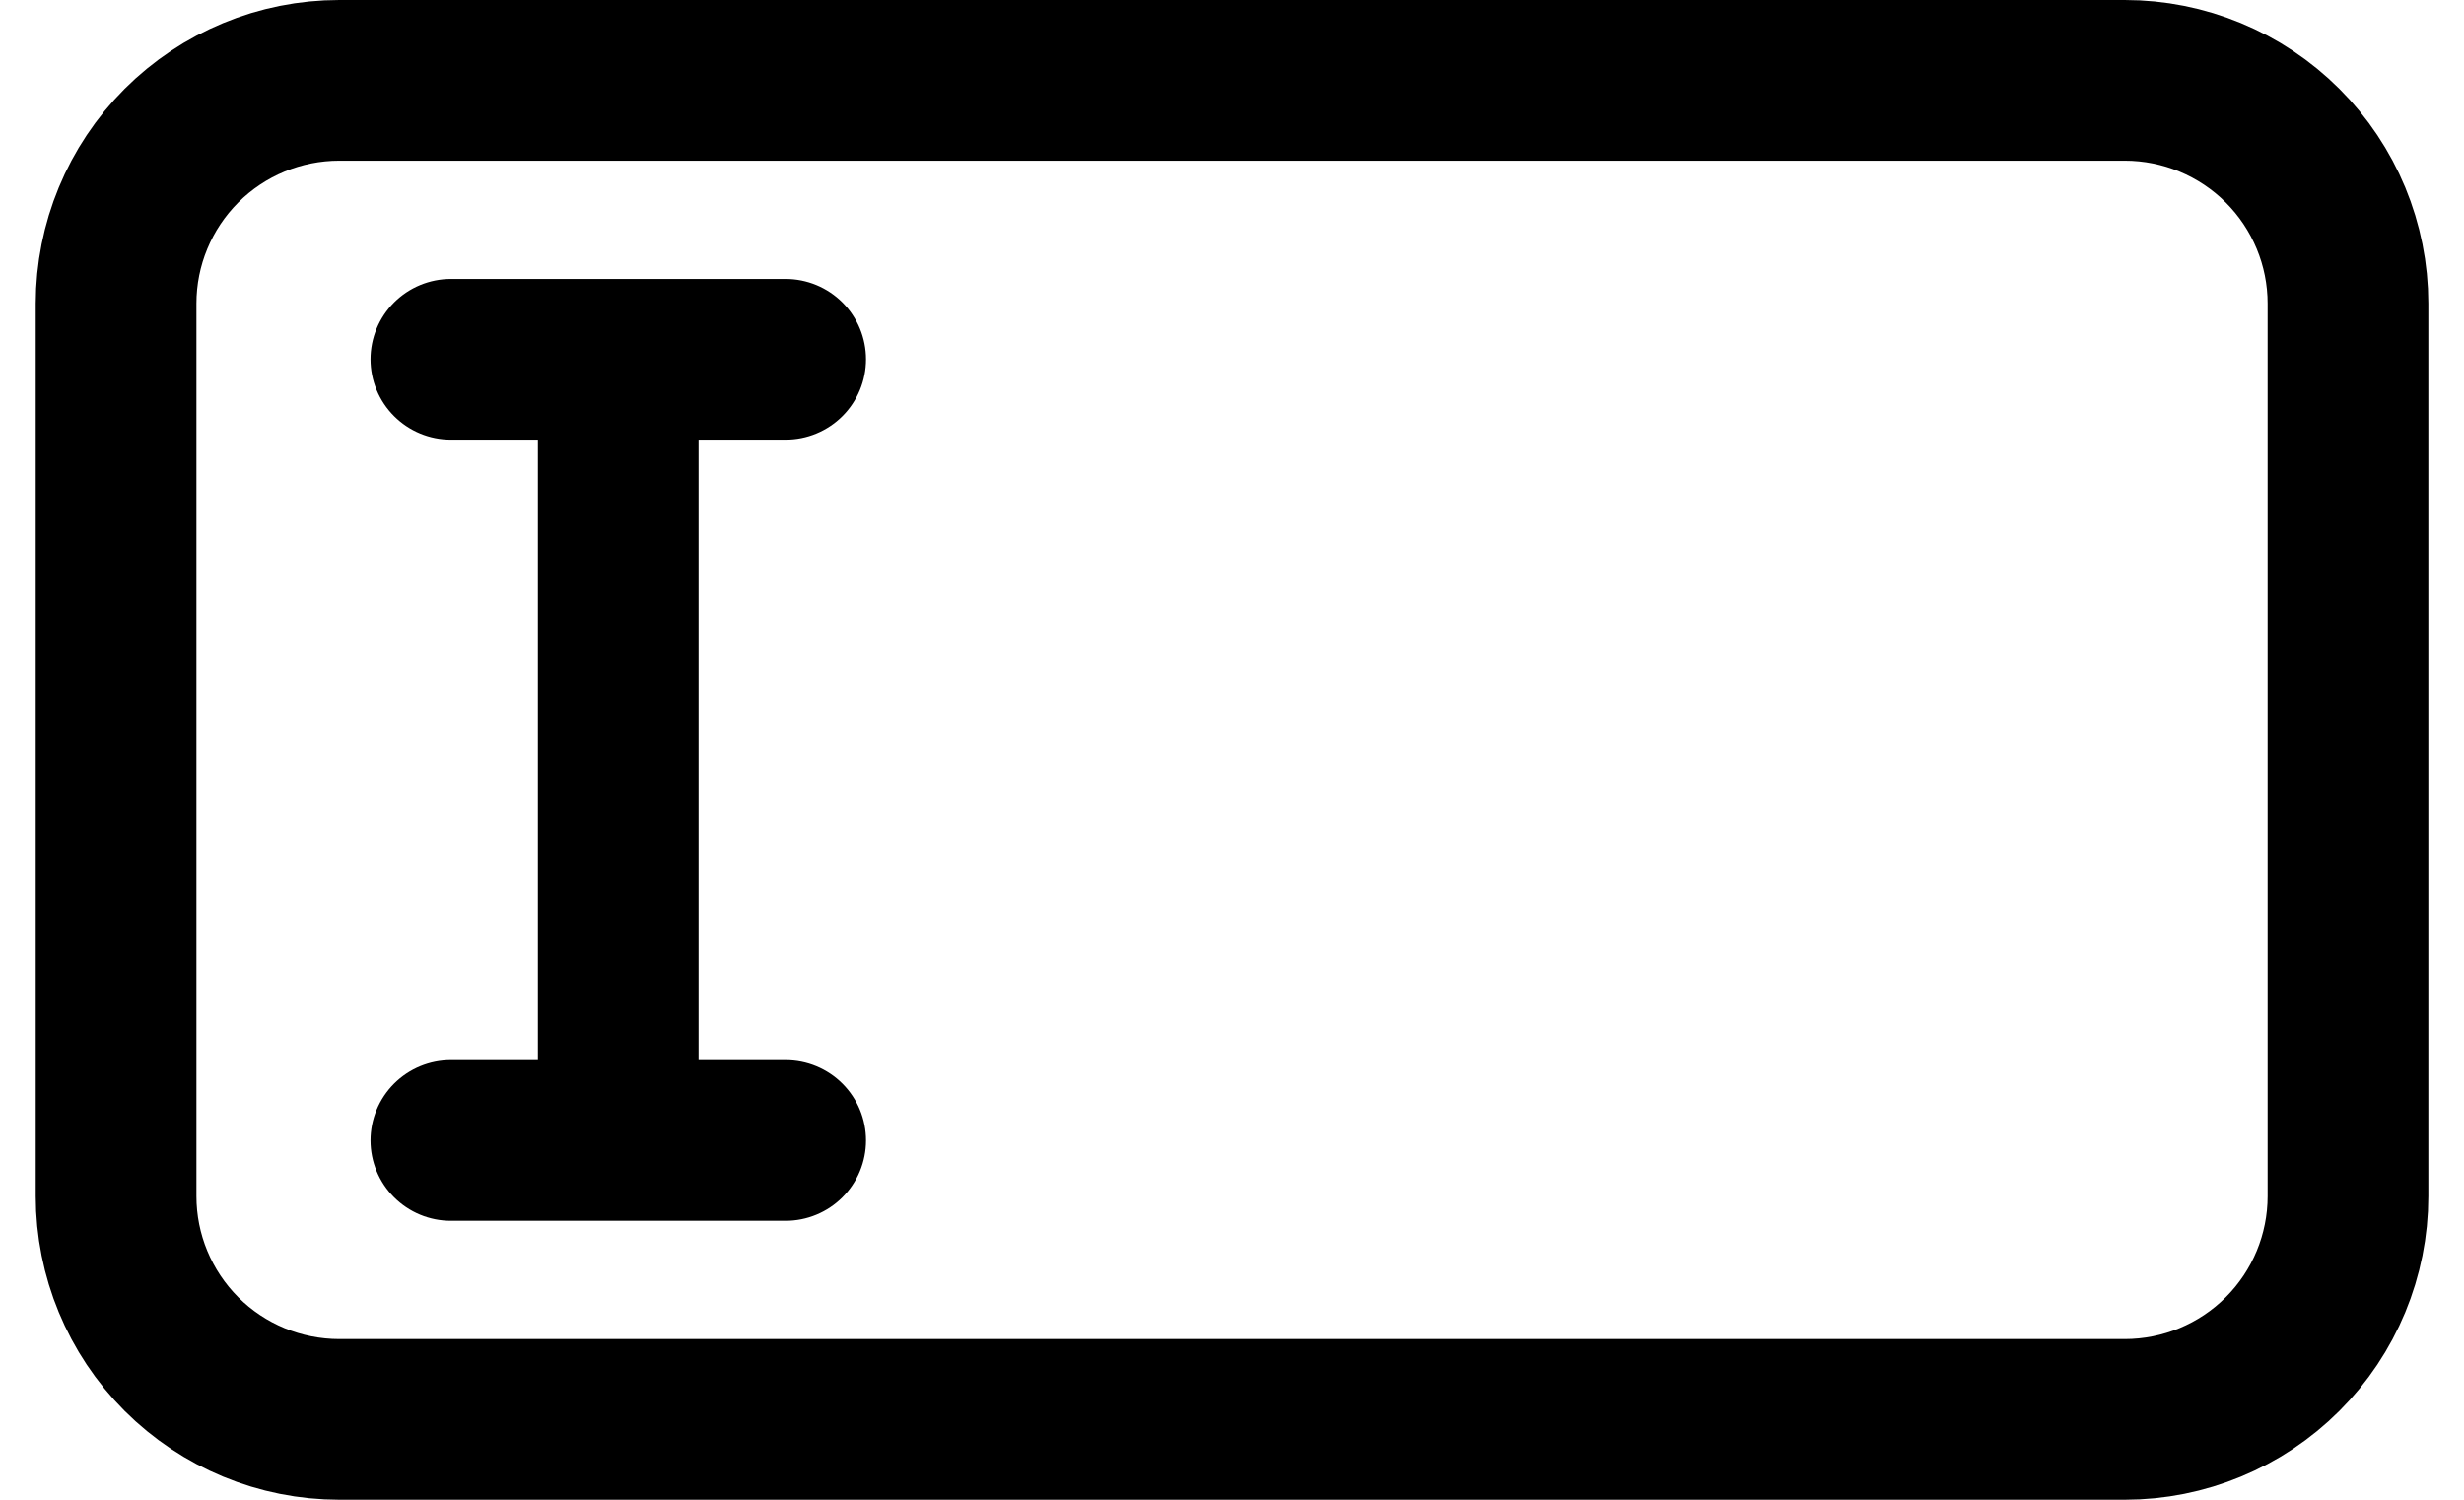 <svg width="46" height="28" viewBox="0 0 46 28" fill="none" xmlns="http://www.w3.org/2000/svg">
<path d="M8.417 6.708H11.542M11.542 6.708H14.667M11.542 6.708V21.292M11.542 21.292H8.417M11.542 21.292H14.667M6.334 1.5H39.667C40.772 1.5 41.832 1.939 42.613 2.72C43.395 3.502 43.834 4.562 43.834 5.667V22.333C43.834 23.438 43.395 24.498 42.613 25.28C41.832 26.061 40.772 26.5 39.667 26.5H6.334C5.229 26.5 4.169 26.061 3.387 25.28C2.606 24.498 2.167 23.438 2.167 22.333V5.667C2.167 4.562 2.606 3.502 3.387 2.72C4.169 1.939 5.229 1.5 6.334 1.5Z" stroke="black" stroke-width="3" stroke-linecap="round" stroke-linejoin="round"/>
</svg>
